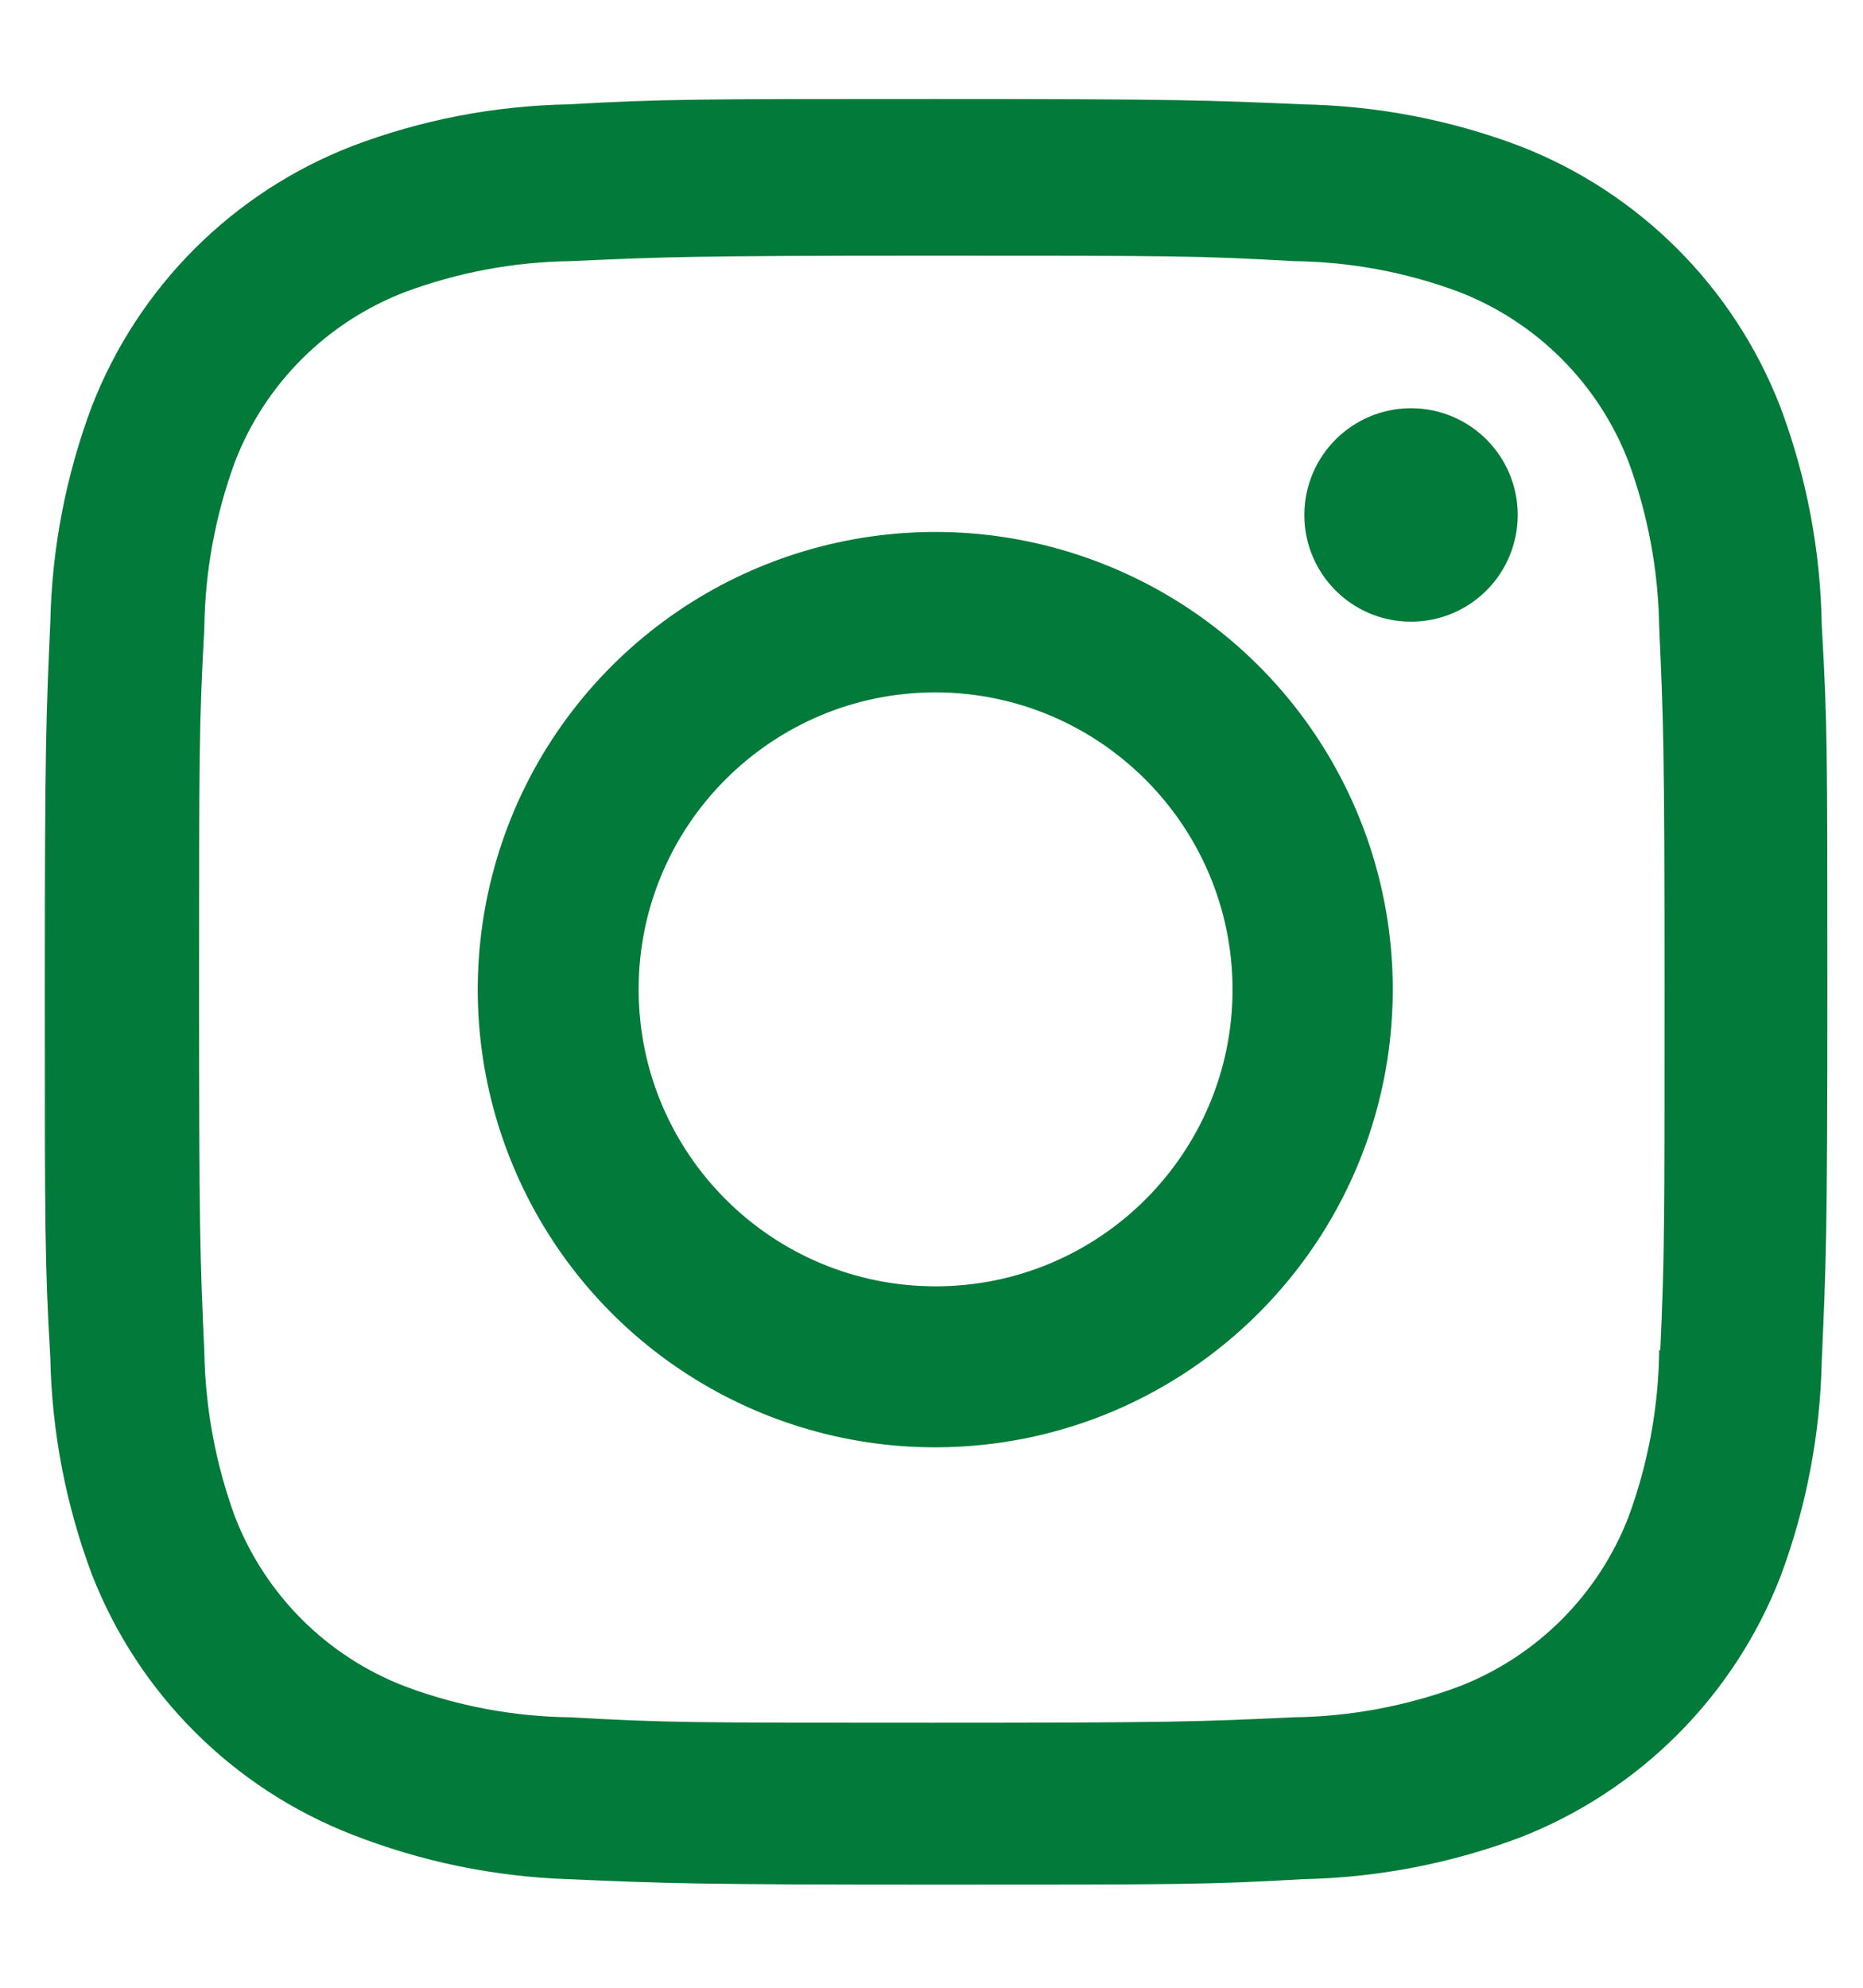 <svg width="15" height="16" viewBox="0 0 15 16" fill="none" xmlns="http://www.w3.org/2000/svg">
<path d="M7.533 15.17C5.573 15.17 5.341 15.159 4.576 15.126C3.98 15.106 3.391 14.985 2.835 14.767C1.874 14.393 1.113 13.632 0.739 12.671C0.53 12.113 0.417 11.524 0.405 10.928C0.361 10.164 0.361 9.914 0.361 7.969C0.361 6.003 0.371 5.773 0.405 5.012C0.417 4.418 0.53 3.829 0.739 3.272C1.113 2.309 1.874 1.548 2.838 1.175C3.394 0.964 3.983 0.851 4.578 0.84C5.339 0.797 5.589 0.797 7.533 0.797C9.509 0.797 9.736 0.807 10.489 0.84C11.086 0.851 11.676 0.964 12.235 1.175C13.197 1.548 13.959 2.309 14.333 3.272C14.546 3.837 14.659 4.435 14.668 5.039C14.713 5.802 14.713 6.052 14.713 7.996C14.713 9.94 14.702 10.195 14.668 10.95C14.656 11.546 14.543 12.136 14.334 12.694C13.959 13.657 13.197 14.418 12.235 14.792C11.677 15.001 11.088 15.114 10.492 15.126C9.732 15.17 9.482 15.17 7.533 15.17ZM7.506 2.058C5.557 2.058 5.354 2.068 4.593 2.102C4.139 2.108 3.689 2.192 3.263 2.35C2.634 2.591 2.136 3.086 1.893 3.714C1.734 4.145 1.65 4.6 1.645 5.059C1.603 5.831 1.603 6.033 1.603 7.969C1.603 9.881 1.61 10.113 1.645 10.881C1.653 11.335 1.736 11.785 1.893 12.212C2.137 12.839 2.634 13.334 3.263 13.575C3.689 13.734 4.139 13.818 4.593 13.823C5.365 13.867 5.568 13.867 7.506 13.867C9.461 13.867 9.663 13.858 10.418 13.823C10.872 13.817 11.322 13.733 11.748 13.575C12.374 13.332 12.868 12.838 13.111 12.213C13.27 11.782 13.354 11.327 13.359 10.868H13.368C13.402 10.106 13.402 9.903 13.402 7.956C13.402 6.009 13.393 5.805 13.359 5.044C13.352 4.59 13.268 4.14 13.111 3.714C12.869 3.088 12.374 2.593 11.748 2.35C11.322 2.191 10.872 2.107 10.418 2.102C9.647 2.058 9.445 2.058 7.506 2.058ZM7.533 11.65C6.043 11.651 4.699 10.754 4.128 9.377C3.557 8.001 3.871 6.416 4.924 5.362C5.978 4.308 7.562 3.992 8.939 4.562C10.316 5.131 11.214 6.475 11.214 7.965C11.212 9.998 9.566 11.646 7.533 11.65ZM7.533 5.573C6.213 5.573 5.142 6.643 5.142 7.963C5.142 9.284 6.213 10.354 7.533 10.354C8.853 10.354 9.924 9.284 9.924 7.963C9.921 6.644 8.852 5.576 7.533 5.573ZM11.358 5.004C10.884 5.003 10.501 4.618 10.502 4.144C10.503 3.67 10.887 3.286 11.361 3.286C11.835 3.286 12.219 3.67 12.22 4.144C12.22 4.372 12.13 4.592 11.968 4.753C11.806 4.915 11.587 5.005 11.358 5.004Z" fill="#027A39"/>
</svg>
